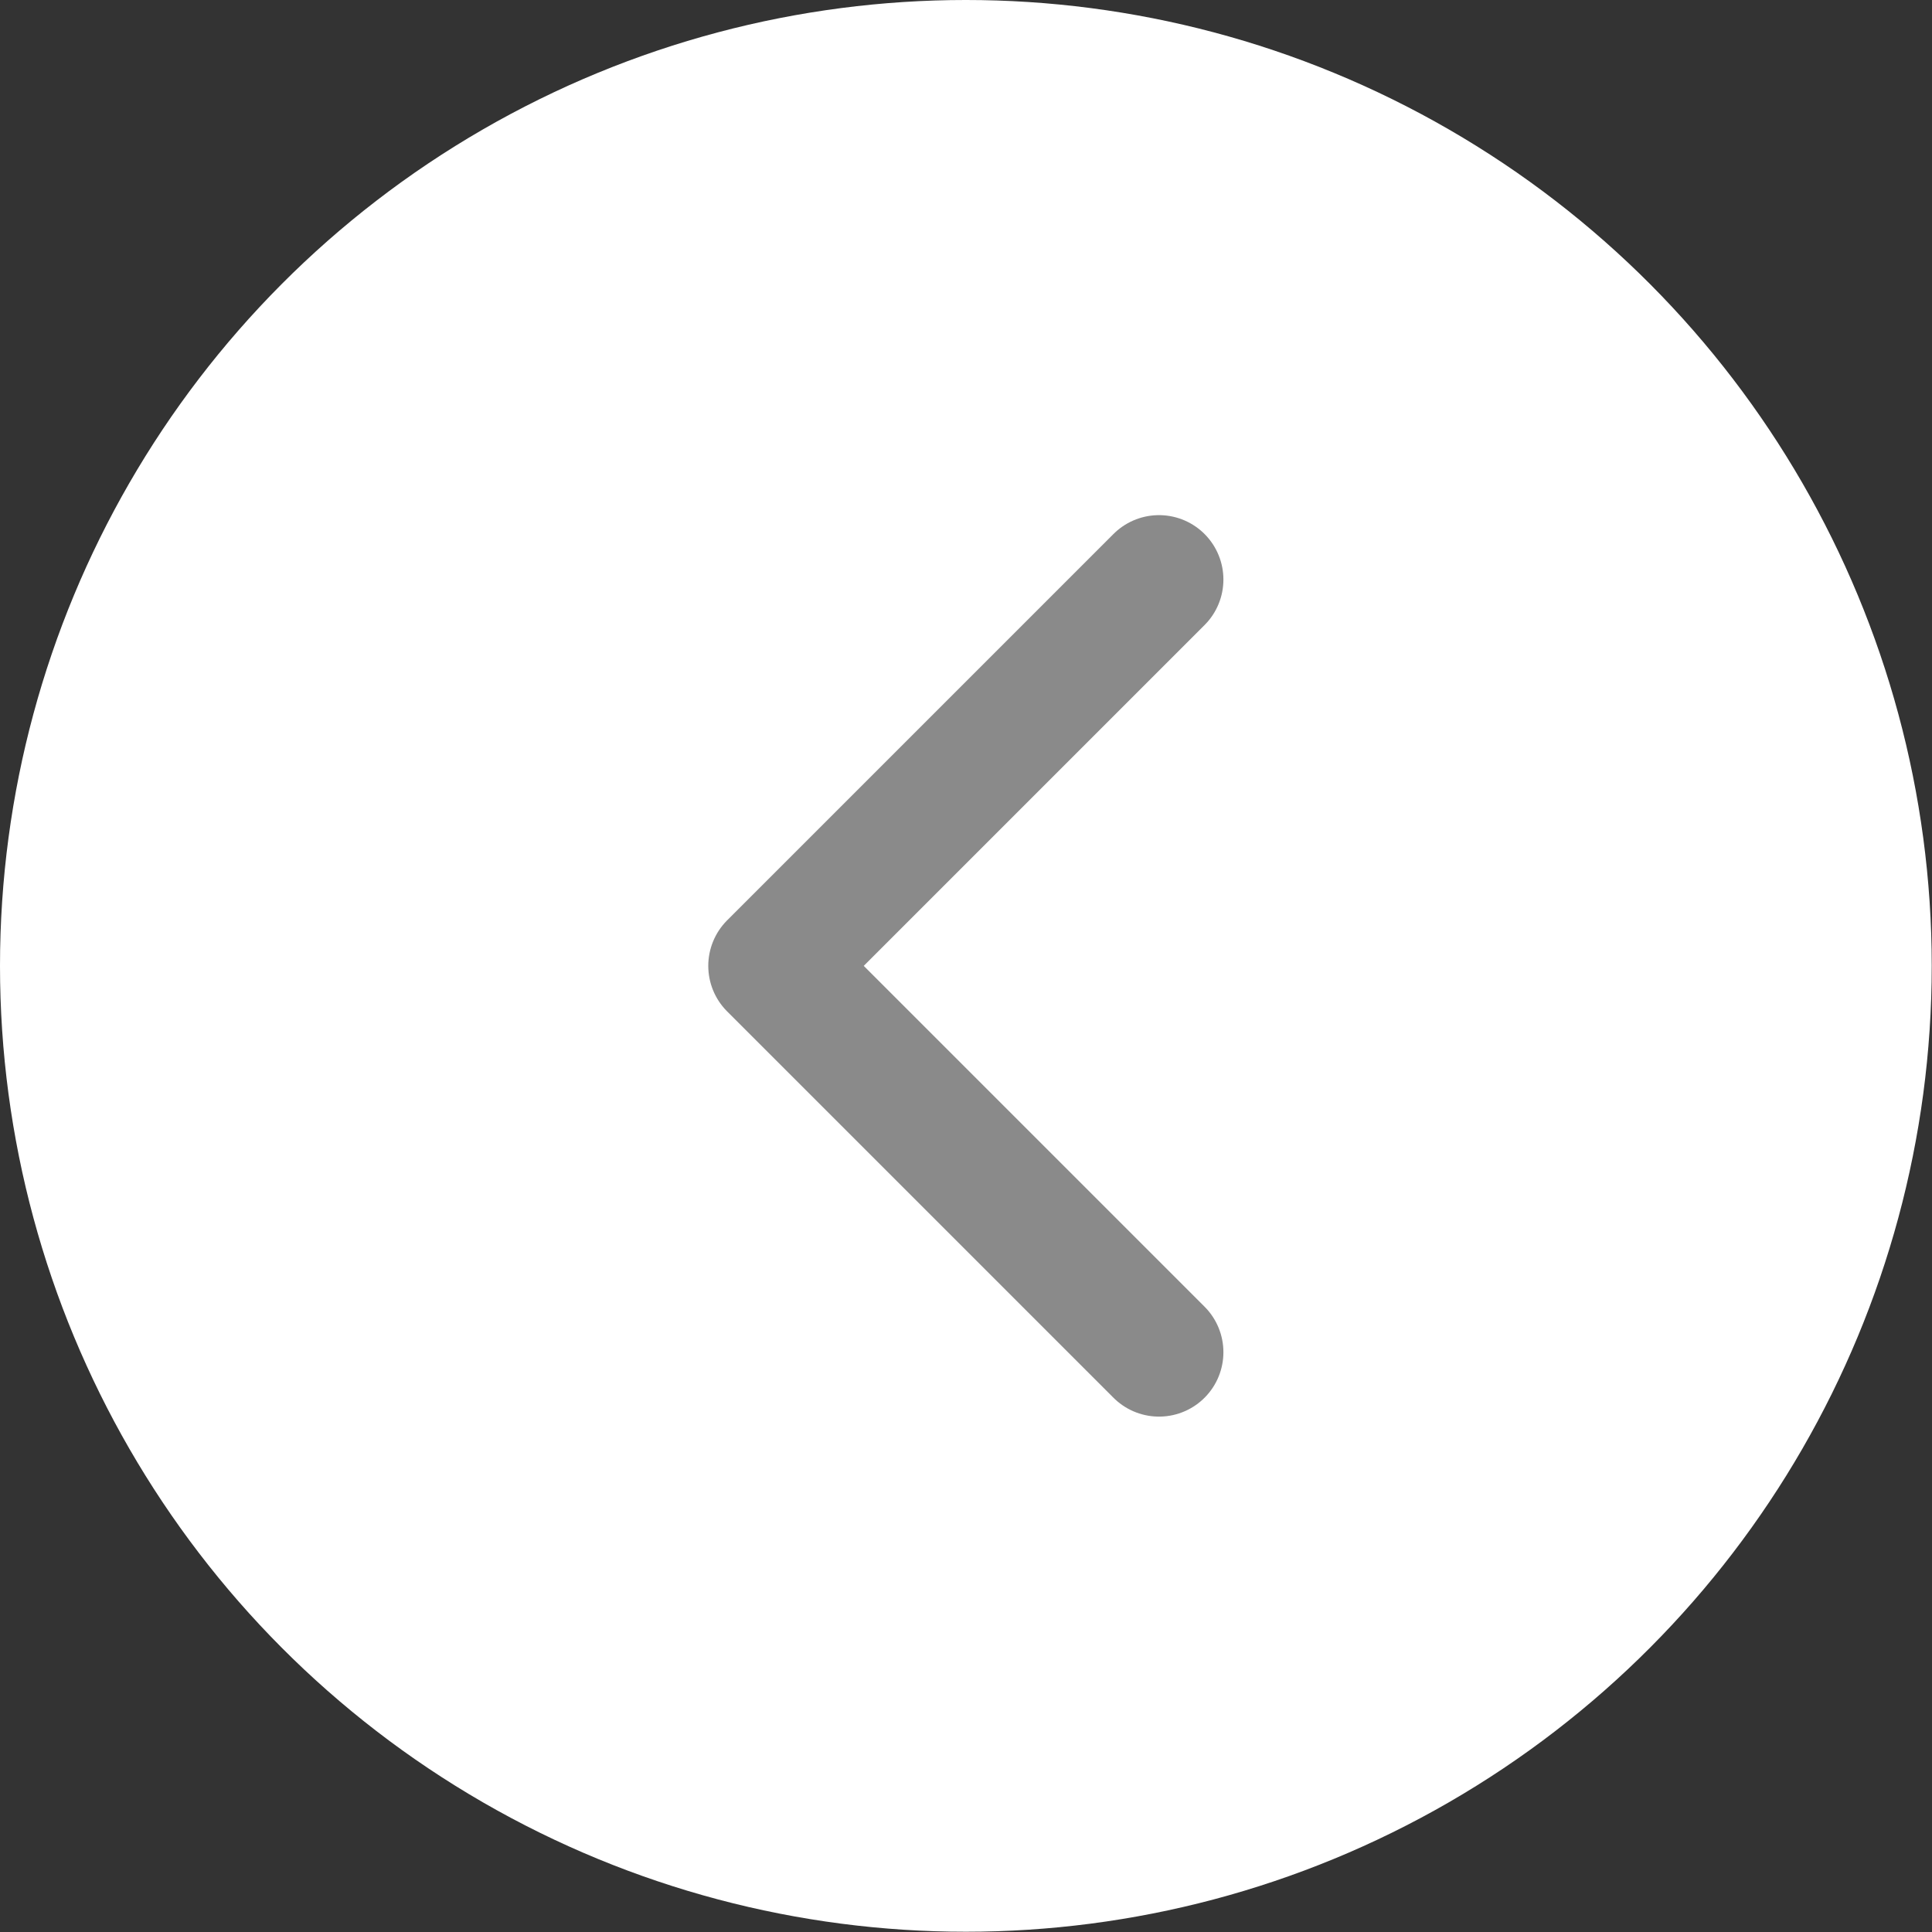 <?xml version="1.0" encoding="UTF-8" standalone="no"?><!DOCTYPE svg PUBLIC "-//W3C//DTD SVG 1.1//EN" "http://www.w3.org/Graphics/SVG/1.1/DTD/svg11.dtd"><svg width="100%" height="100%" viewBox="0 0 30 30" version="1.1" xmlns="http://www.w3.org/2000/svg" xmlns:xlink="http://www.w3.org/1999/xlink" xml:space="preserve" xmlns:serif="http://www.serif.com/" style="fill-rule:evenodd;clip-rule:evenodd;stroke-linecap:round;stroke-linejoin:round;"><rect x="0" y="0" width="30" height="30" fill="#333333" stroke="none"/><rect id="Artboard1" x="0" y="0" width="29.996" height="29.996" style="fill:none;"/><clipPath id="_clip1"><rect x="0" y="0" width="29.996" height="29.996"/></clipPath><g clip-path="url(#_clip1)"><g><circle cx="14.998" cy="14.998" r="14.998" style="fill:#fff;"/></g><path d="M17.997,8.999l-5.999,5.999l5.999,5.999" style="fill:none;fill-rule:nonzero;stroke:#8a8a8a;stroke-width:2px;"/></g></svg>